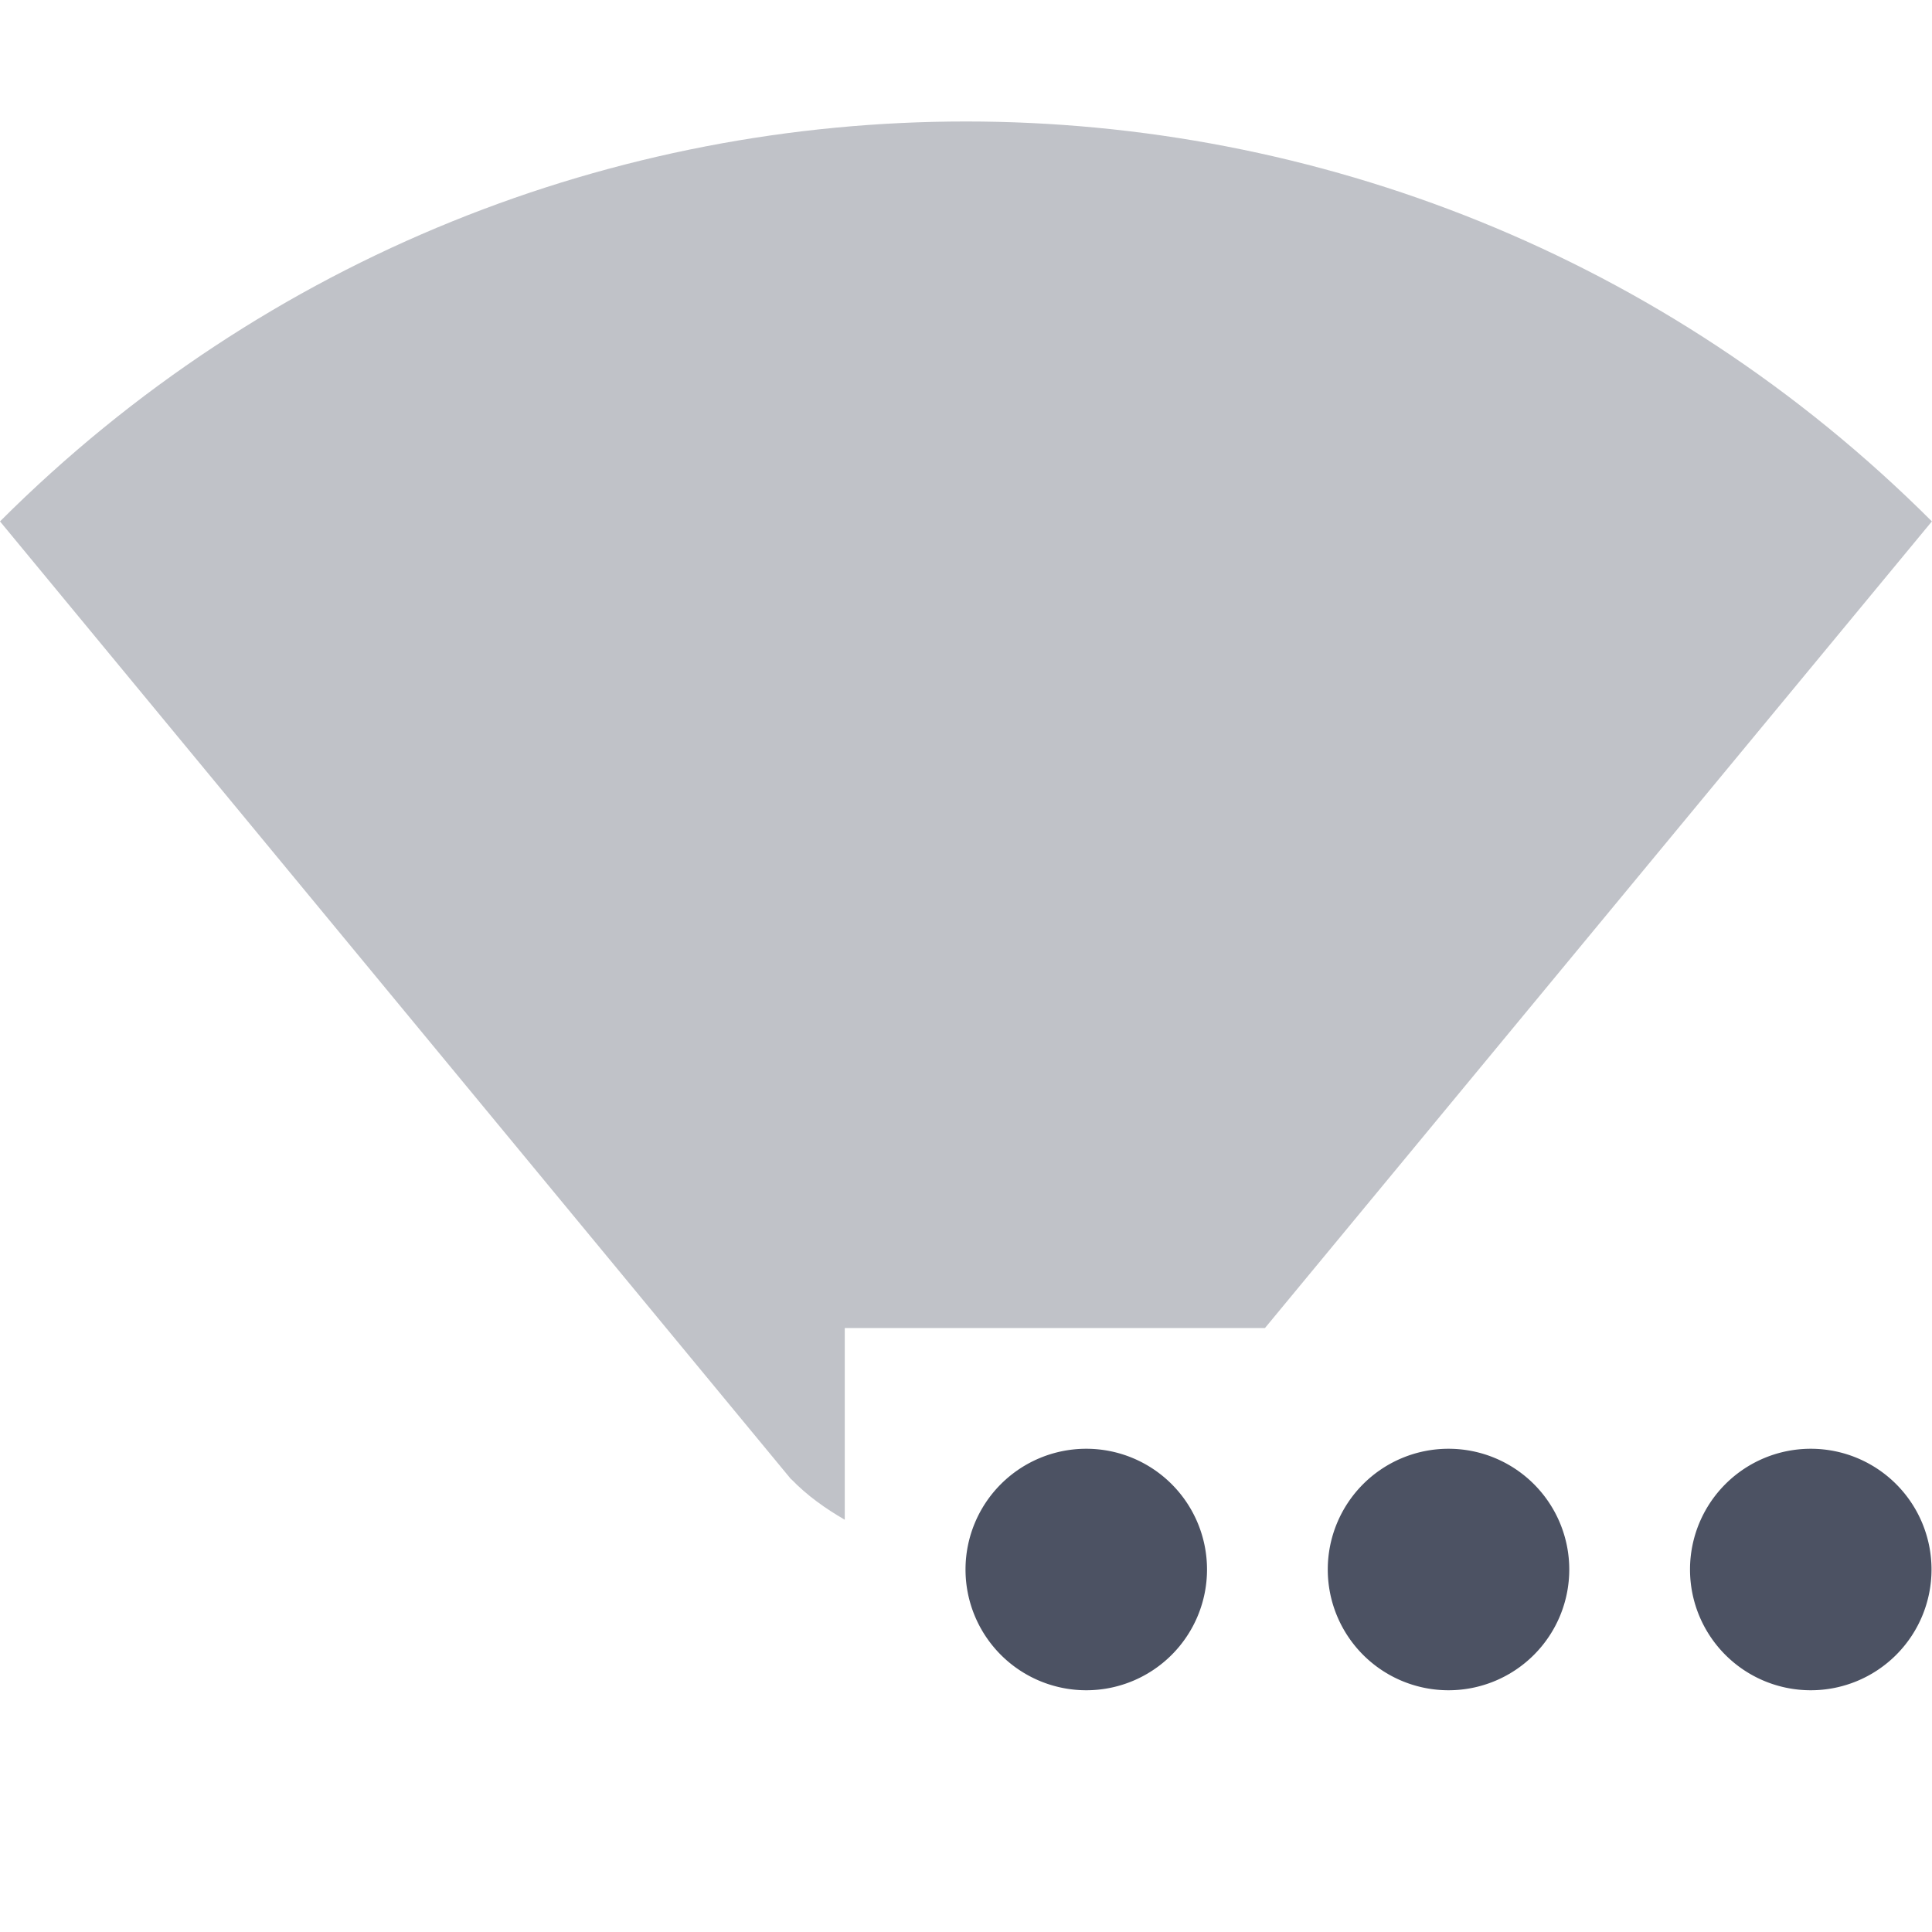 <?xml version='1.0' encoding='UTF-8' standalone='no'?>
<svg xmlns:cc='http://creativecommons.org/ns#' xmlns:dc='http://purl.org/dc/elements/1.1/' height='16' id='svg7384' xmlns:osb='http://www.openswatchbook.org/uri/2009/osb' xmlns:rdf='http://www.w3.org/1999/02/22-rdf-syntax-ns#' style='enable-background:new' xmlns:svg='http://www.w3.org/2000/svg' version='1.1' width='16' xmlns='http://www.w3.org/2000/svg'>
  <title id='title8473'>Pop Symbolic Icon Theme</title>
  <defs id='defs7386'>
    <linearGradient id='linearGradient6882' osb:paint='solid'>
      <stop id='stop6884' offset='0' style='stop-color:#555555;stop-opacity:1;'/>
    </linearGradient>
    <linearGradient id='linearGradient5606' osb:paint='solid'>
      <stop id='stop5608' offset='0' style='stop-color:#000000;stop-opacity:1;'/>
    </linearGradient>
    <filter id='filter7554' style='color-interpolation-filters:sRGB'>
      <feBlend id='feBlend7556' in2='BackgroundImage' mode='darken'/>
    </filter>
  </defs>
  <g id='layer9' style='display:inline' transform='translate(-285.004,614.998)'>
    
    <path d='m 293.004,-613.992 c -2.895,0 -5.791,1.105 -8,3.312 l 6.551,7.932 h 0.002 c 0.131,0.136 0.283,0.243 0.443,0.336 V -604 h 3.48 l 5.523,-6.68 c -2.209,-2.208 -5.105,-3.312 -8,-3.312 z' id='path6518-6' style='display:inline;opacity:0.35;fill:#4c5263;fill-opacity:1;stroke:none;stroke-width:2;stroke-linecap:square;stroke-linejoin:miter;stroke-miterlimit:4;stroke-dasharray:none;stroke-opacity:1;enable-background:new'/>
    <path d='m 301,-602 a 1,1 0 0 1 -1,1 1,1 0 0 1 -1,-1 1,1 0 0 1 1,-1 1,1 0 0 1 1,1 z m -3,0 a 1,1 0 0 1 -1,1 1,1 0 0 1 -1,-1 1,1 0 0 1 1,-1 1,1 0 0 1 1,1 z m -3,0 a 1,1 0 0 1 -1,1 1,1 0 0 1 -1,-1 1,1 0 0 1 1,-1 1,1 0 0 1 1,1 z' id='path2982-5-0-7' style='display:inline;opacity:1;vector-effect:none;fill:#4c5263;fill-opacity:1;stroke:none;stroke-width:1;stroke-linecap:round;stroke-linejoin:miter;stroke-miterlimit:4;stroke-dasharray:none;stroke-dashoffset:0;stroke-opacity:0.314;enable-background:new'/>
  </g>
  <g id='layer10' style='display:inline;filter:url(#filter7554)' transform='translate(-285.004,614.998)'/>
  <g id='layer1' style='display:inline' transform='translate(-44.003,-2.002)'/>
  <g id='layer14' style='display:inline' transform='translate(-285.004,614.998)'/>
  <g id='layer15' style='display:inline' transform='translate(-285.004,614.998)'/>
  <g id='g71291' style='display:inline' transform='translate(-285.004,614.998)'/>
  <g id='layer2' style='display:inline' transform='translate(-44.003,147.998)'/>
  <g id='layer3' transform='translate(-44.003,-112.002)'/>
  <g id='layer12' style='display:inline' transform='translate(-285.004,614.998)'/>
</svg>
